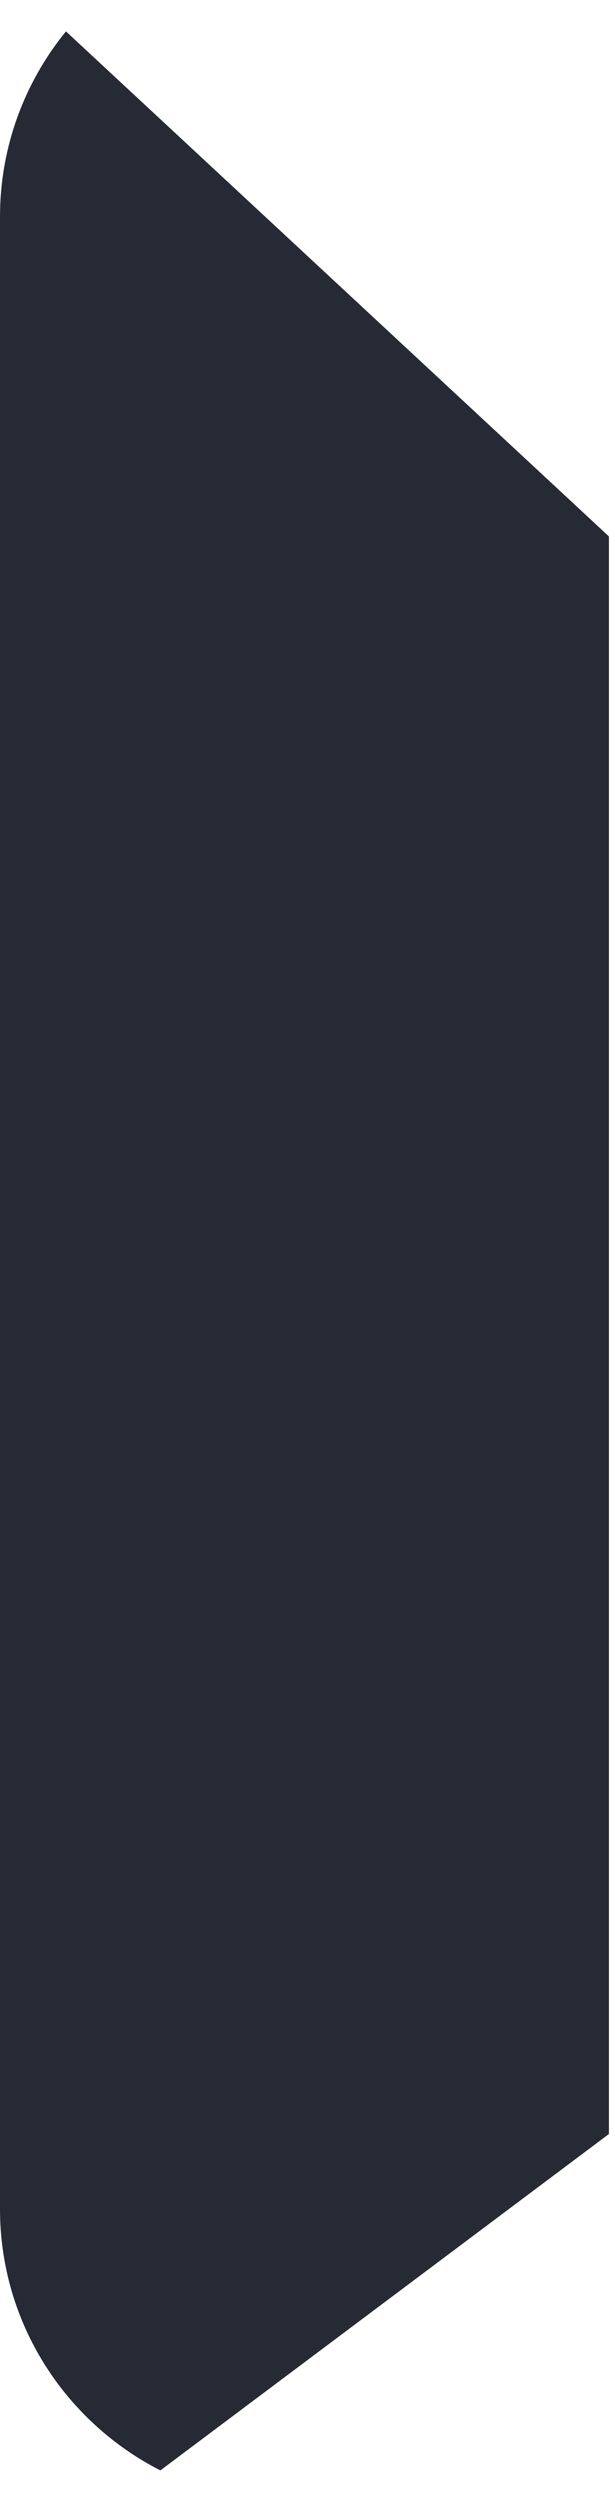 <svg width="16" height="65" viewBox="0 0 16 65" fill="none" xmlns="http://www.w3.org/2000/svg">
<path d="M1.716 0.816C0.644 2.131 0 3.809 0 5.637V57.43C0 60.399 1.697 62.966 4.172 64.229L15.842 55.483V13.947L1.716 0.816Z" fill="#262A34"/>
</svg>
